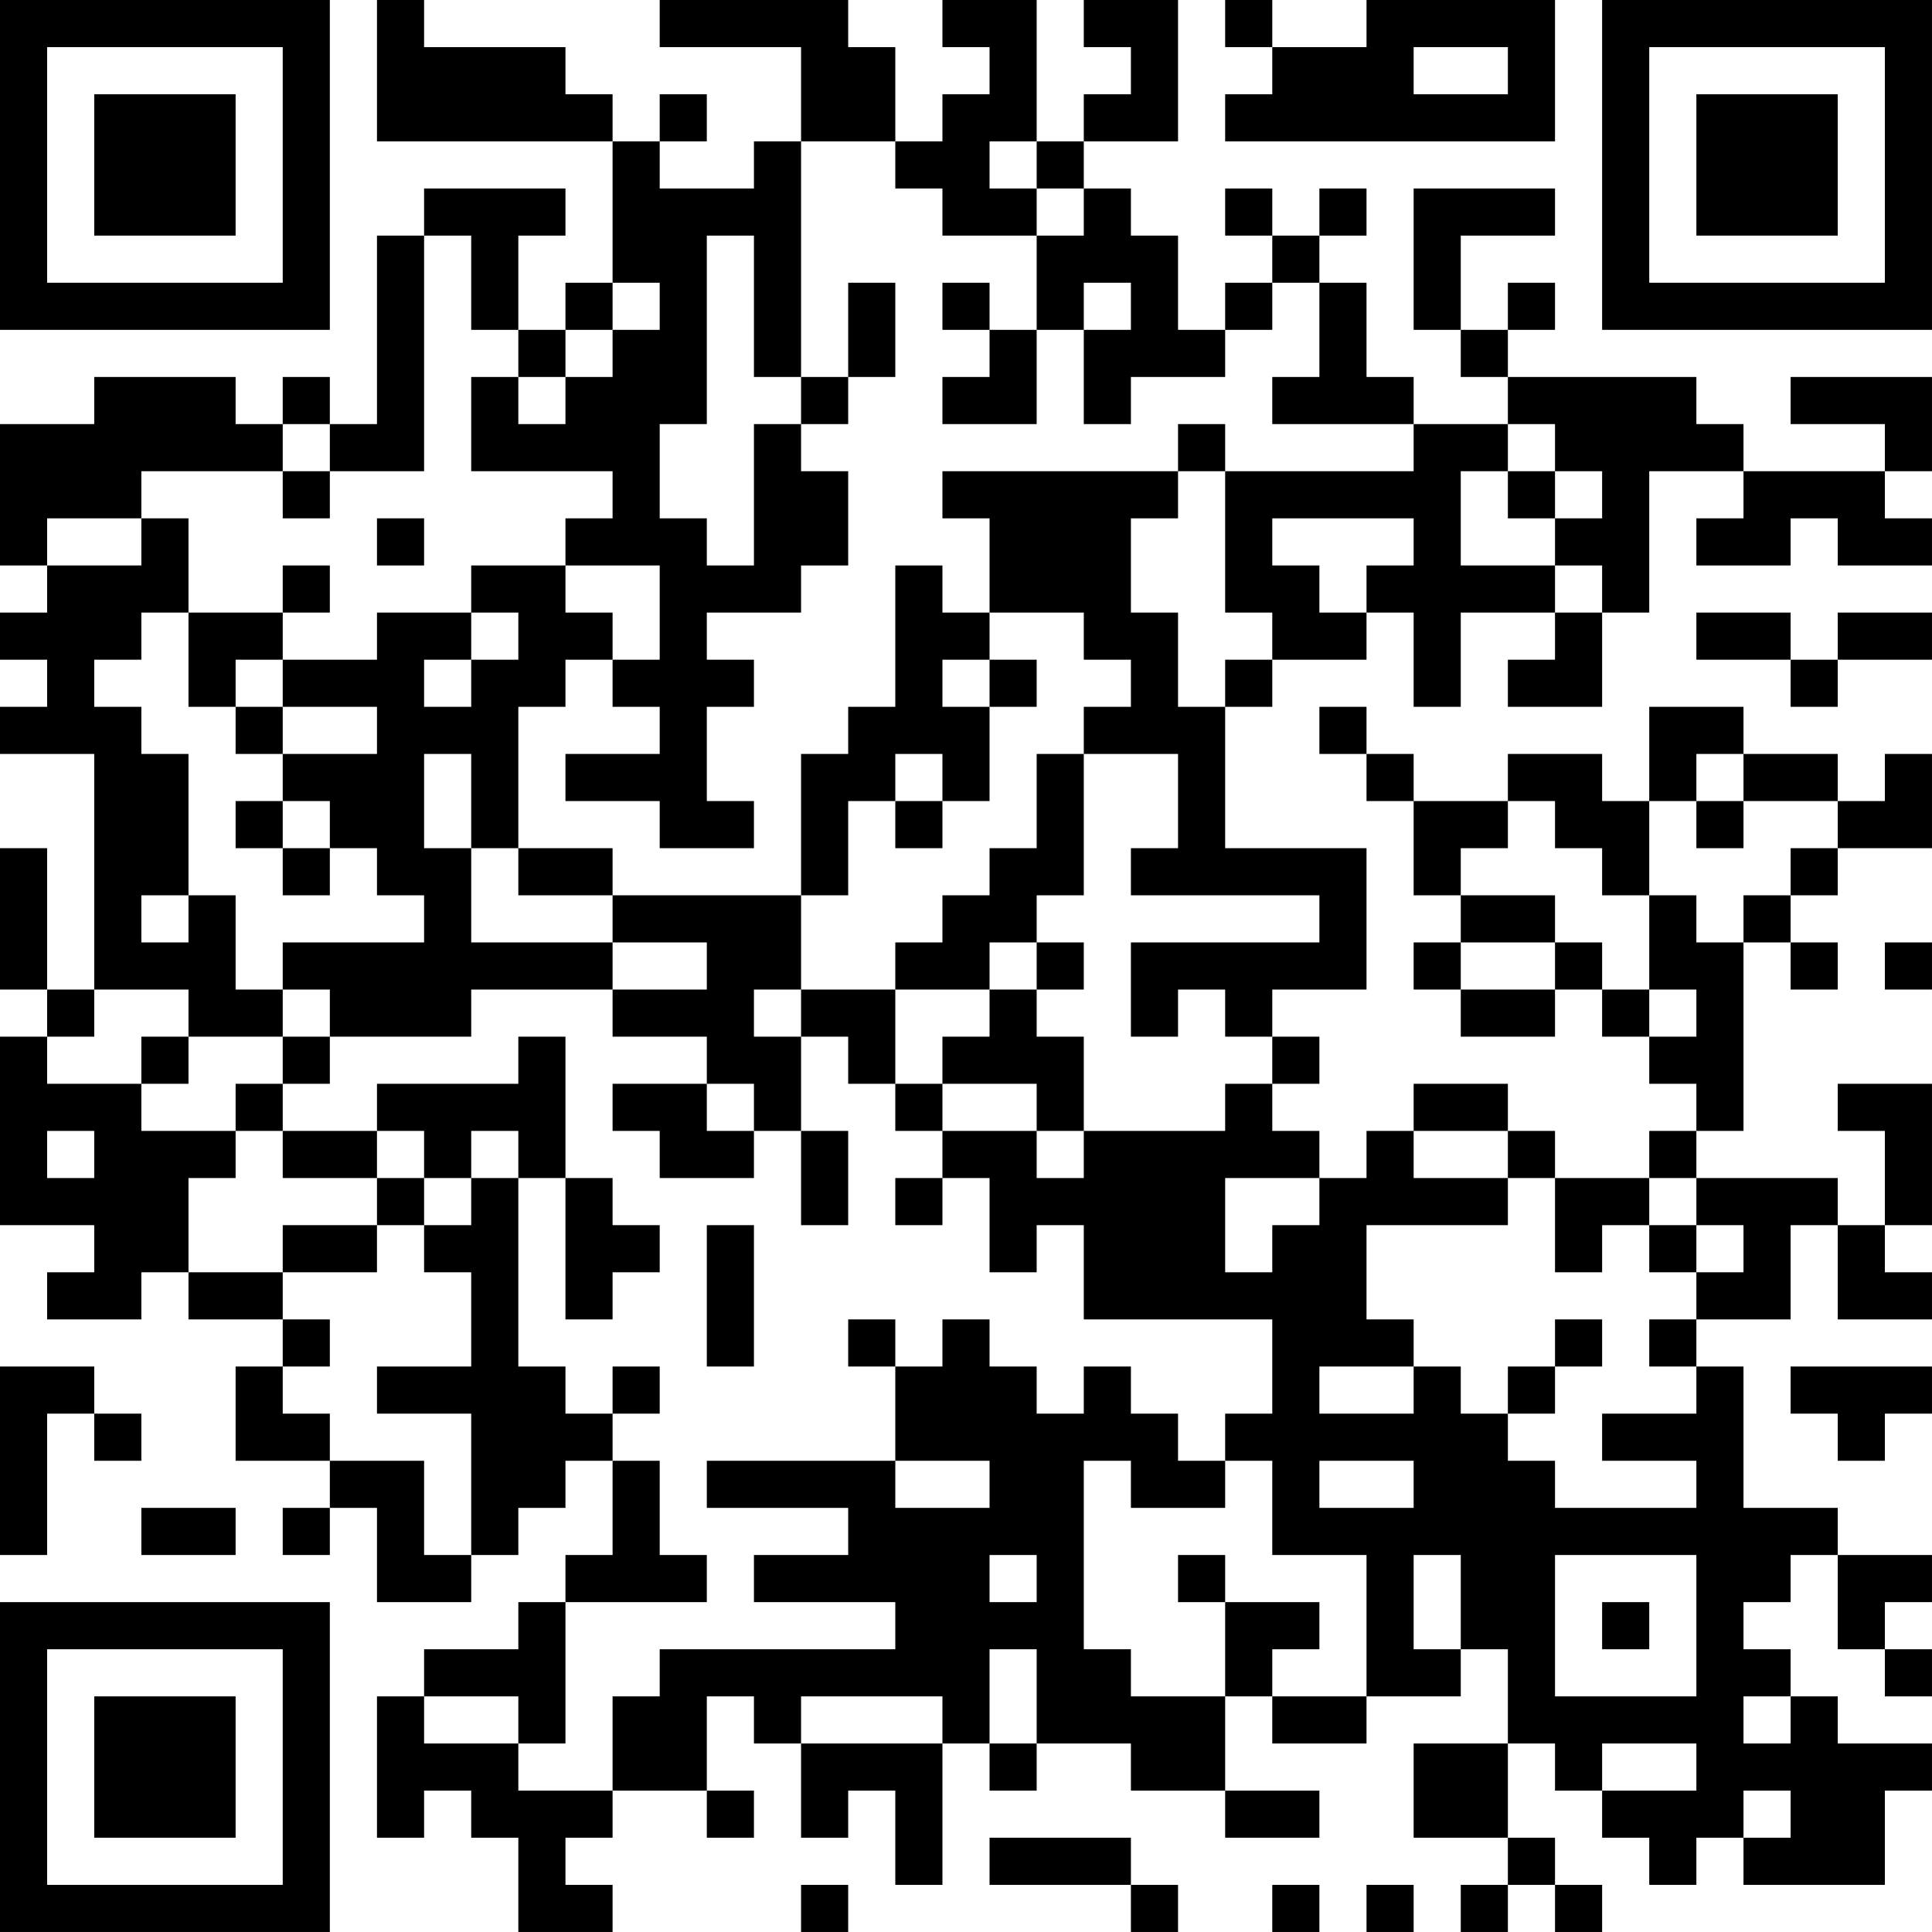 <?xml version="1.0" encoding="UTF-8"?>
<svg xmlns="http://www.w3.org/2000/svg" version="1.1" width="200" height="200" viewBox="0 0 200 200"><rect x="0" y="0" width="200" height="200" fill="#ffffff"/><g transform="scale(4.878)"><g transform="translate(0,0)"><path fill-rule="evenodd" d="M8 0L8 3L13 3L13 6L12 6L12 7L11 7L11 5L12 5L12 4L9 4L9 5L8 5L8 9L7 9L7 8L6 8L6 9L5 9L5 8L2 8L2 9L0 9L0 12L1 12L1 13L0 13L0 14L1 14L1 15L0 15L0 16L2 16L2 21L1 21L1 18L0 18L0 21L1 21L1 22L0 22L0 26L2 26L2 27L1 27L1 28L3 28L3 27L4 27L4 28L6 28L6 29L5 29L5 31L7 31L7 32L6 32L6 33L7 33L7 32L8 32L8 34L10 34L10 33L11 33L11 32L12 32L12 31L13 31L13 33L12 33L12 34L11 34L11 35L9 35L9 36L8 36L8 39L9 39L9 38L10 38L10 39L11 39L11 41L13 41L13 40L12 40L12 39L13 39L13 38L15 38L15 39L16 39L16 38L15 38L15 36L16 36L16 37L17 37L17 39L18 39L18 38L19 38L19 40L20 40L20 37L21 37L21 38L22 38L22 37L24 37L24 38L26 38L26 39L28 39L28 38L26 38L26 36L27 36L27 37L29 37L29 36L31 36L31 35L32 35L32 37L30 37L30 39L32 39L32 40L31 40L31 41L32 41L32 40L33 40L33 41L34 41L34 40L33 40L33 39L32 39L32 37L33 37L33 38L34 38L34 39L35 39L35 40L36 40L36 39L37 39L37 40L40 40L40 38L41 38L41 37L39 37L39 36L38 36L38 35L37 35L37 34L38 34L38 33L39 33L39 35L40 35L40 36L41 36L41 35L40 35L40 34L41 34L41 33L39 33L39 32L37 32L37 29L36 29L36 28L38 28L38 26L39 26L39 28L41 28L41 27L40 27L40 26L41 26L41 23L39 23L39 24L40 24L40 26L39 26L39 25L36 25L36 24L37 24L37 20L38 20L38 21L39 21L39 20L38 20L38 19L39 19L39 18L41 18L41 16L40 16L40 17L39 17L39 16L37 16L37 15L35 15L35 17L34 17L34 16L32 16L32 17L30 17L30 16L29 16L29 15L28 15L28 16L29 16L29 17L30 17L30 19L31 19L31 20L30 20L30 21L31 21L31 22L33 22L33 21L34 21L34 22L35 22L35 23L36 23L36 24L35 24L35 25L33 25L33 24L32 24L32 23L30 23L30 24L29 24L29 25L28 25L28 24L27 24L27 23L28 23L28 22L27 22L27 21L29 21L29 18L26 18L26 15L27 15L27 14L29 14L29 13L30 13L30 15L31 15L31 13L33 13L33 14L32 14L32 15L34 15L34 13L35 13L35 10L37 10L37 11L36 11L36 12L38 12L38 11L39 11L39 12L41 12L41 11L40 11L40 10L41 10L41 8L38 8L38 9L40 9L40 10L37 10L37 9L36 9L36 8L32 8L32 7L33 7L33 6L32 6L32 7L31 7L31 5L33 5L33 4L30 4L30 7L31 7L31 8L32 8L32 9L30 9L30 8L29 8L29 6L28 6L28 5L29 5L29 4L28 4L28 5L27 5L27 4L26 4L26 5L27 5L27 6L26 6L26 7L25 7L25 5L24 5L24 4L23 4L23 3L25 3L25 0L23 0L23 1L24 1L24 2L23 2L23 3L22 3L22 0L20 0L20 1L21 1L21 2L20 2L20 3L19 3L19 1L18 1L18 0L14 0L14 1L17 1L17 3L16 3L16 4L14 4L14 3L15 3L15 2L14 2L14 3L13 3L13 2L12 2L12 1L9 1L9 0ZM26 0L26 1L27 1L27 2L26 2L26 3L33 3L33 0L29 0L29 1L27 1L27 0ZM30 1L30 2L32 2L32 1ZM17 3L17 8L16 8L16 5L15 5L15 9L14 9L14 11L15 11L15 12L16 12L16 9L17 9L17 10L18 10L18 12L17 12L17 13L15 13L15 14L16 14L16 15L15 15L15 17L16 17L16 18L14 18L14 17L12 17L12 16L14 16L14 15L13 15L13 14L14 14L14 12L12 12L12 11L13 11L13 10L10 10L10 8L11 8L11 9L12 9L12 8L13 8L13 7L14 7L14 6L13 6L13 7L12 7L12 8L11 8L11 7L10 7L10 5L9 5L9 10L7 10L7 9L6 9L6 10L3 10L3 11L1 11L1 12L3 12L3 11L4 11L4 13L3 13L3 14L2 14L2 15L3 15L3 16L4 16L4 19L3 19L3 20L4 20L4 19L5 19L5 21L6 21L6 22L4 22L4 21L2 21L2 22L1 22L1 23L3 23L3 24L5 24L5 25L4 25L4 27L6 27L6 28L7 28L7 29L6 29L6 30L7 30L7 31L9 31L9 33L10 33L10 30L8 30L8 29L10 29L10 27L9 27L9 26L10 26L10 25L11 25L11 29L12 29L12 30L13 30L13 31L14 31L14 33L15 33L15 34L12 34L12 37L11 37L11 36L9 36L9 37L11 37L11 38L13 38L13 36L14 36L14 35L19 35L19 34L16 34L16 33L18 33L18 32L15 32L15 31L19 31L19 32L21 32L21 31L19 31L19 29L20 29L20 28L21 28L21 29L22 29L22 30L23 30L23 29L24 29L24 30L25 30L25 31L26 31L26 32L24 32L24 31L23 31L23 35L24 35L24 36L26 36L26 34L28 34L28 35L27 35L27 36L29 36L29 33L27 33L27 31L26 31L26 30L27 30L27 28L23 28L23 26L22 26L22 27L21 27L21 25L20 25L20 24L22 24L22 25L23 25L23 24L26 24L26 23L27 23L27 22L26 22L26 21L25 21L25 22L24 22L24 20L28 20L28 19L24 19L24 18L25 18L25 16L23 16L23 15L24 15L24 14L23 14L23 13L21 13L21 11L20 11L20 10L25 10L25 11L24 11L24 13L25 13L25 15L26 15L26 14L27 14L27 13L26 13L26 10L30 10L30 9L27 9L27 8L28 8L28 6L27 6L27 7L26 7L26 8L24 8L24 9L23 9L23 7L24 7L24 6L23 6L23 7L22 7L22 5L23 5L23 4L22 4L22 3L21 3L21 4L22 4L22 5L20 5L20 4L19 4L19 3ZM18 6L18 8L17 8L17 9L18 9L18 8L19 8L19 6ZM20 6L20 7L21 7L21 8L20 8L20 9L22 9L22 7L21 7L21 6ZM25 9L25 10L26 10L26 9ZM32 9L32 10L31 10L31 12L33 12L33 13L34 13L34 12L33 12L33 11L34 11L34 10L33 10L33 9ZM6 10L6 11L7 11L7 10ZM32 10L32 11L33 11L33 10ZM8 11L8 12L9 12L9 11ZM27 11L27 12L28 12L28 13L29 13L29 12L30 12L30 11ZM6 12L6 13L4 13L4 15L5 15L5 16L6 16L6 17L5 17L5 18L6 18L6 19L7 19L7 18L8 18L8 19L9 19L9 20L6 20L6 21L7 21L7 22L6 22L6 23L5 23L5 24L6 24L6 25L8 25L8 26L6 26L6 27L8 27L8 26L9 26L9 25L10 25L10 24L11 24L11 25L12 25L12 28L13 28L13 27L14 27L14 26L13 26L13 25L12 25L12 22L11 22L11 23L8 23L8 24L6 24L6 23L7 23L7 22L10 22L10 21L13 21L13 22L15 22L15 23L13 23L13 24L14 24L14 25L16 25L16 24L17 24L17 26L18 26L18 24L17 24L17 22L18 22L18 23L19 23L19 24L20 24L20 23L22 23L22 24L23 24L23 22L22 22L22 21L23 21L23 20L22 20L22 19L23 19L23 16L22 16L22 18L21 18L21 19L20 19L20 20L19 20L19 21L17 21L17 19L18 19L18 17L19 17L19 18L20 18L20 17L21 17L21 15L22 15L22 14L21 14L21 13L20 13L20 12L19 12L19 15L18 15L18 16L17 16L17 19L13 19L13 18L11 18L11 15L12 15L12 14L13 14L13 13L12 13L12 12L10 12L10 13L8 13L8 14L6 14L6 13L7 13L7 12ZM10 13L10 14L9 14L9 15L10 15L10 14L11 14L11 13ZM36 13L36 14L38 14L38 15L39 15L39 14L41 14L41 13L39 13L39 14L38 14L38 13ZM5 14L5 15L6 15L6 16L8 16L8 15L6 15L6 14ZM20 14L20 15L21 15L21 14ZM9 16L9 18L10 18L10 20L13 20L13 21L15 21L15 20L13 20L13 19L11 19L11 18L10 18L10 16ZM19 16L19 17L20 17L20 16ZM36 16L36 17L35 17L35 19L34 19L34 18L33 18L33 17L32 17L32 18L31 18L31 19L33 19L33 20L31 20L31 21L33 21L33 20L34 20L34 21L35 21L35 22L36 22L36 21L35 21L35 19L36 19L36 20L37 20L37 19L38 19L38 18L39 18L39 17L37 17L37 16ZM6 17L6 18L7 18L7 17ZM36 17L36 18L37 18L37 17ZM21 20L21 21L19 21L19 23L20 23L20 22L21 22L21 21L22 21L22 20ZM40 20L40 21L41 21L41 20ZM16 21L16 22L17 22L17 21ZM3 22L3 23L4 23L4 22ZM15 23L15 24L16 24L16 23ZM1 24L1 25L2 25L2 24ZM8 24L8 25L9 25L9 24ZM30 24L30 25L32 25L32 26L29 26L29 28L30 28L30 29L28 29L28 30L30 30L30 29L31 29L31 30L32 30L32 31L33 31L33 32L36 32L36 31L34 31L34 30L36 30L36 29L35 29L35 28L36 28L36 27L37 27L37 26L36 26L36 25L35 25L35 26L34 26L34 27L33 27L33 25L32 25L32 24ZM19 25L19 26L20 26L20 25ZM26 25L26 27L27 27L27 26L28 26L28 25ZM15 26L15 29L16 29L16 26ZM35 26L35 27L36 27L36 26ZM18 28L18 29L19 29L19 28ZM33 28L33 29L32 29L32 30L33 30L33 29L34 29L34 28ZM0 29L0 33L1 33L1 30L2 30L2 31L3 31L3 30L2 30L2 29ZM13 29L13 30L14 30L14 29ZM38 29L38 30L39 30L39 31L40 31L40 30L41 30L41 29ZM28 31L28 32L30 32L30 31ZM3 32L3 33L5 33L5 32ZM21 33L21 34L22 34L22 33ZM25 33L25 34L26 34L26 33ZM30 33L30 35L31 35L31 33ZM33 33L33 36L36 36L36 33ZM34 34L34 35L35 35L35 34ZM21 35L21 37L22 37L22 35ZM17 36L17 37L20 37L20 36ZM37 36L37 37L38 37L38 36ZM34 37L34 38L36 38L36 37ZM37 38L37 39L38 39L38 38ZM21 39L21 40L24 40L24 41L25 41L25 40L24 40L24 39ZM17 40L17 41L18 41L18 40ZM27 40L27 41L28 41L28 40ZM29 40L29 41L30 41L30 40ZM0 0L0 7L7 7L7 0ZM1 1L1 6L6 6L6 1ZM2 2L2 5L5 5L5 2ZM34 0L34 7L41 7L41 0ZM35 1L35 6L40 6L40 1ZM36 2L36 5L39 5L39 2ZM0 34L0 41L7 41L7 34ZM1 35L1 40L6 40L6 35ZM2 36L2 39L5 39L5 36Z" fill="#000000"/></g></g></svg>
